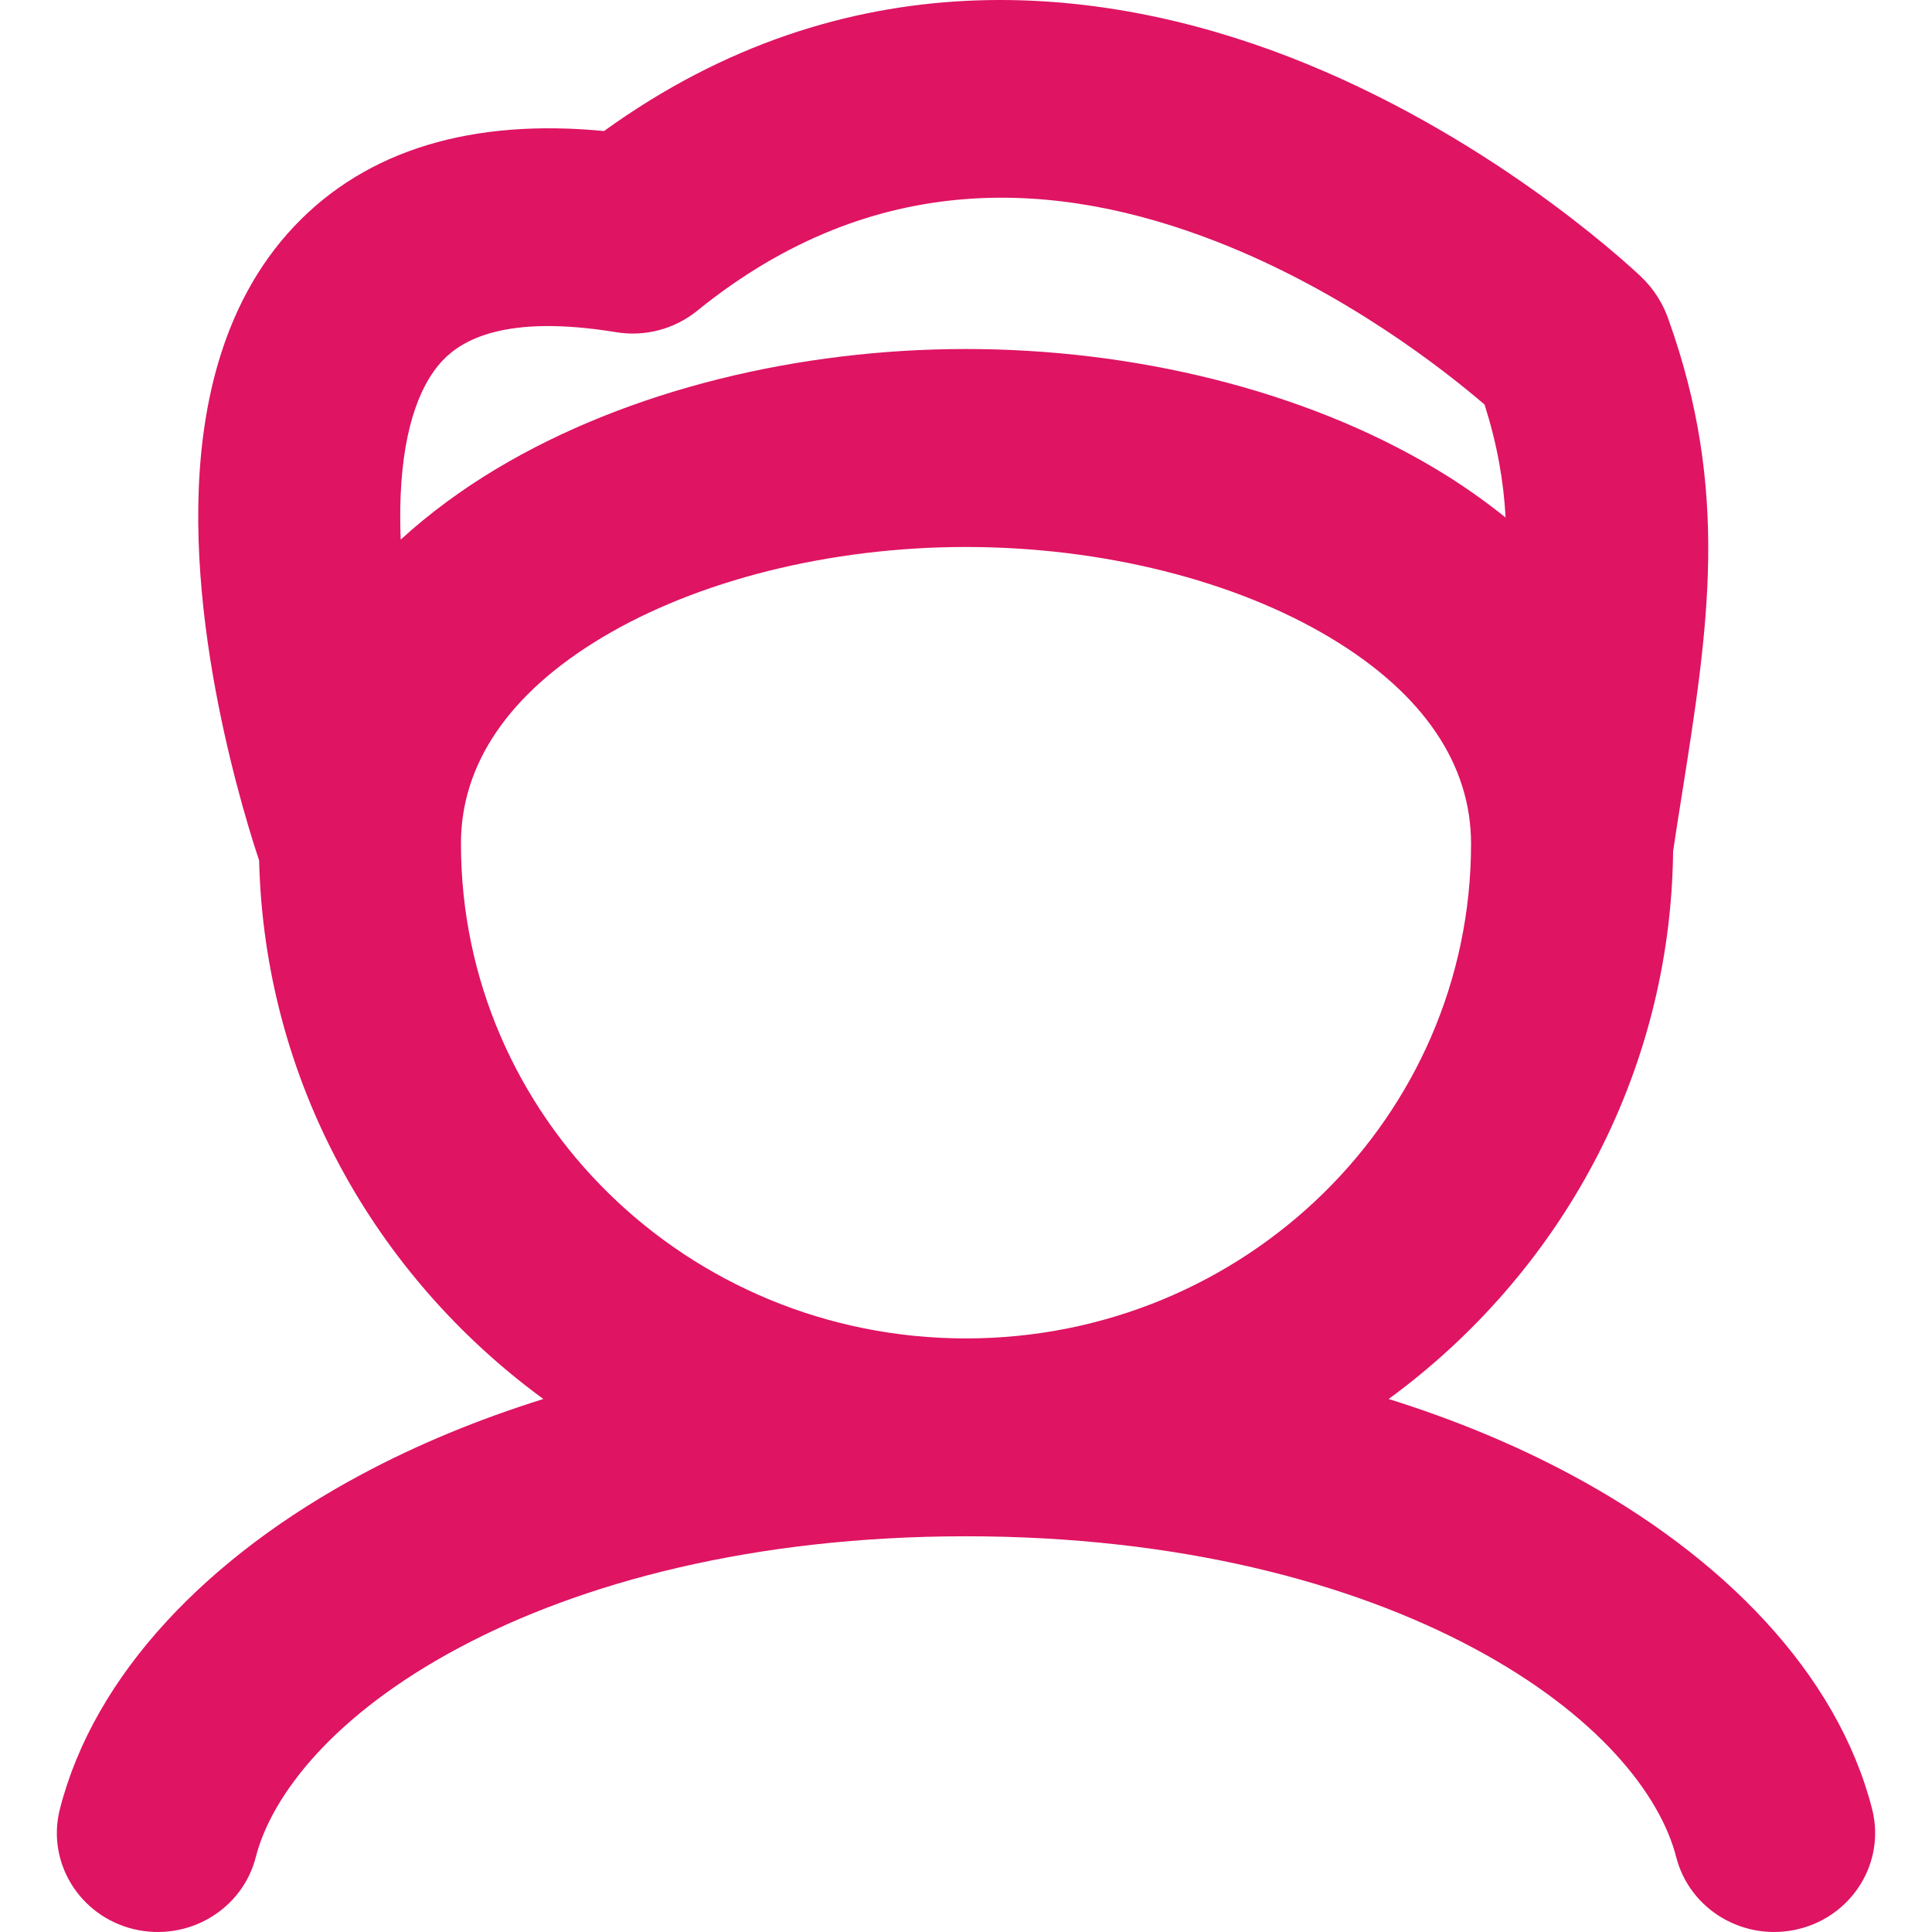 <svg xmlns="http://www.w3.org/2000/svg" width="17" height="17" viewBox="0 0 17 17" fill="none">
  <path fill-rule="evenodd" clip-rule="evenodd" d="M14.435 2.43C14.269 2.275 13.057 1.165 11.344 0.501C9.679 -0.143 7.45 -0.389 5.315 1.153C4.163 1.042 3.231 1.313 2.59 1.99C1.926 2.692 1.757 3.651 1.745 4.446C1.732 5.266 1.883 6.086 2.027 6.681C2.1 6.983 2.174 7.237 2.23 7.417C2.249 7.477 2.266 7.528 2.28 7.571C2.327 9.511 3.299 11.226 4.781 12.31C4.199 12.492 3.665 12.715 3.186 12.971C1.837 13.691 0.831 14.728 0.527 15.918C0.408 16.384 0.697 16.857 1.173 16.974C1.65 17.09 2.132 16.807 2.251 16.34C2.392 15.79 2.941 15.085 4.037 14.5C5.111 13.926 6.628 13.518 8.5 13.518C10.372 13.518 11.889 13.926 12.963 14.5C14.059 15.085 14.608 15.79 14.749 16.34C14.868 16.807 15.35 17.09 15.826 16.974C16.303 16.857 16.592 16.384 16.473 15.918C16.169 14.728 15.163 13.691 13.814 12.971C13.335 12.715 12.801 12.492 12.219 12.31C13.721 11.211 14.7 9.463 14.722 7.49C14.748 7.315 14.775 7.143 14.802 6.975C15.032 5.519 15.223 4.316 14.678 2.802C14.633 2.674 14.555 2.543 14.435 2.43ZM12.944 7.424C12.944 6.734 12.534 6.107 11.703 5.61C10.867 5.109 9.701 4.813 8.5 4.813C7.299 4.813 6.133 5.109 5.297 5.61C4.467 6.107 4.056 6.733 4.056 7.422V7.424C4.056 9.828 6.045 11.777 8.5 11.777C10.954 11.777 12.944 9.828 12.944 7.424ZM4.37 4.124C4.068 4.305 3.783 4.513 3.526 4.748C3.522 4.655 3.521 4.564 3.522 4.473C3.532 3.833 3.675 3.405 3.894 3.173C4.064 2.993 4.445 2.763 5.421 2.923C5.675 2.965 5.935 2.896 6.134 2.735C7.706 1.461 9.329 1.593 10.69 2.12C11.835 2.563 12.723 3.268 13.063 3.56C13.173 3.907 13.23 4.226 13.248 4.554C13.053 4.397 12.846 4.253 12.63 4.124C11.466 3.428 9.966 3.071 8.5 3.071C7.034 3.071 5.534 3.428 4.37 4.124Z" fill="#DF1463"/>
</svg>